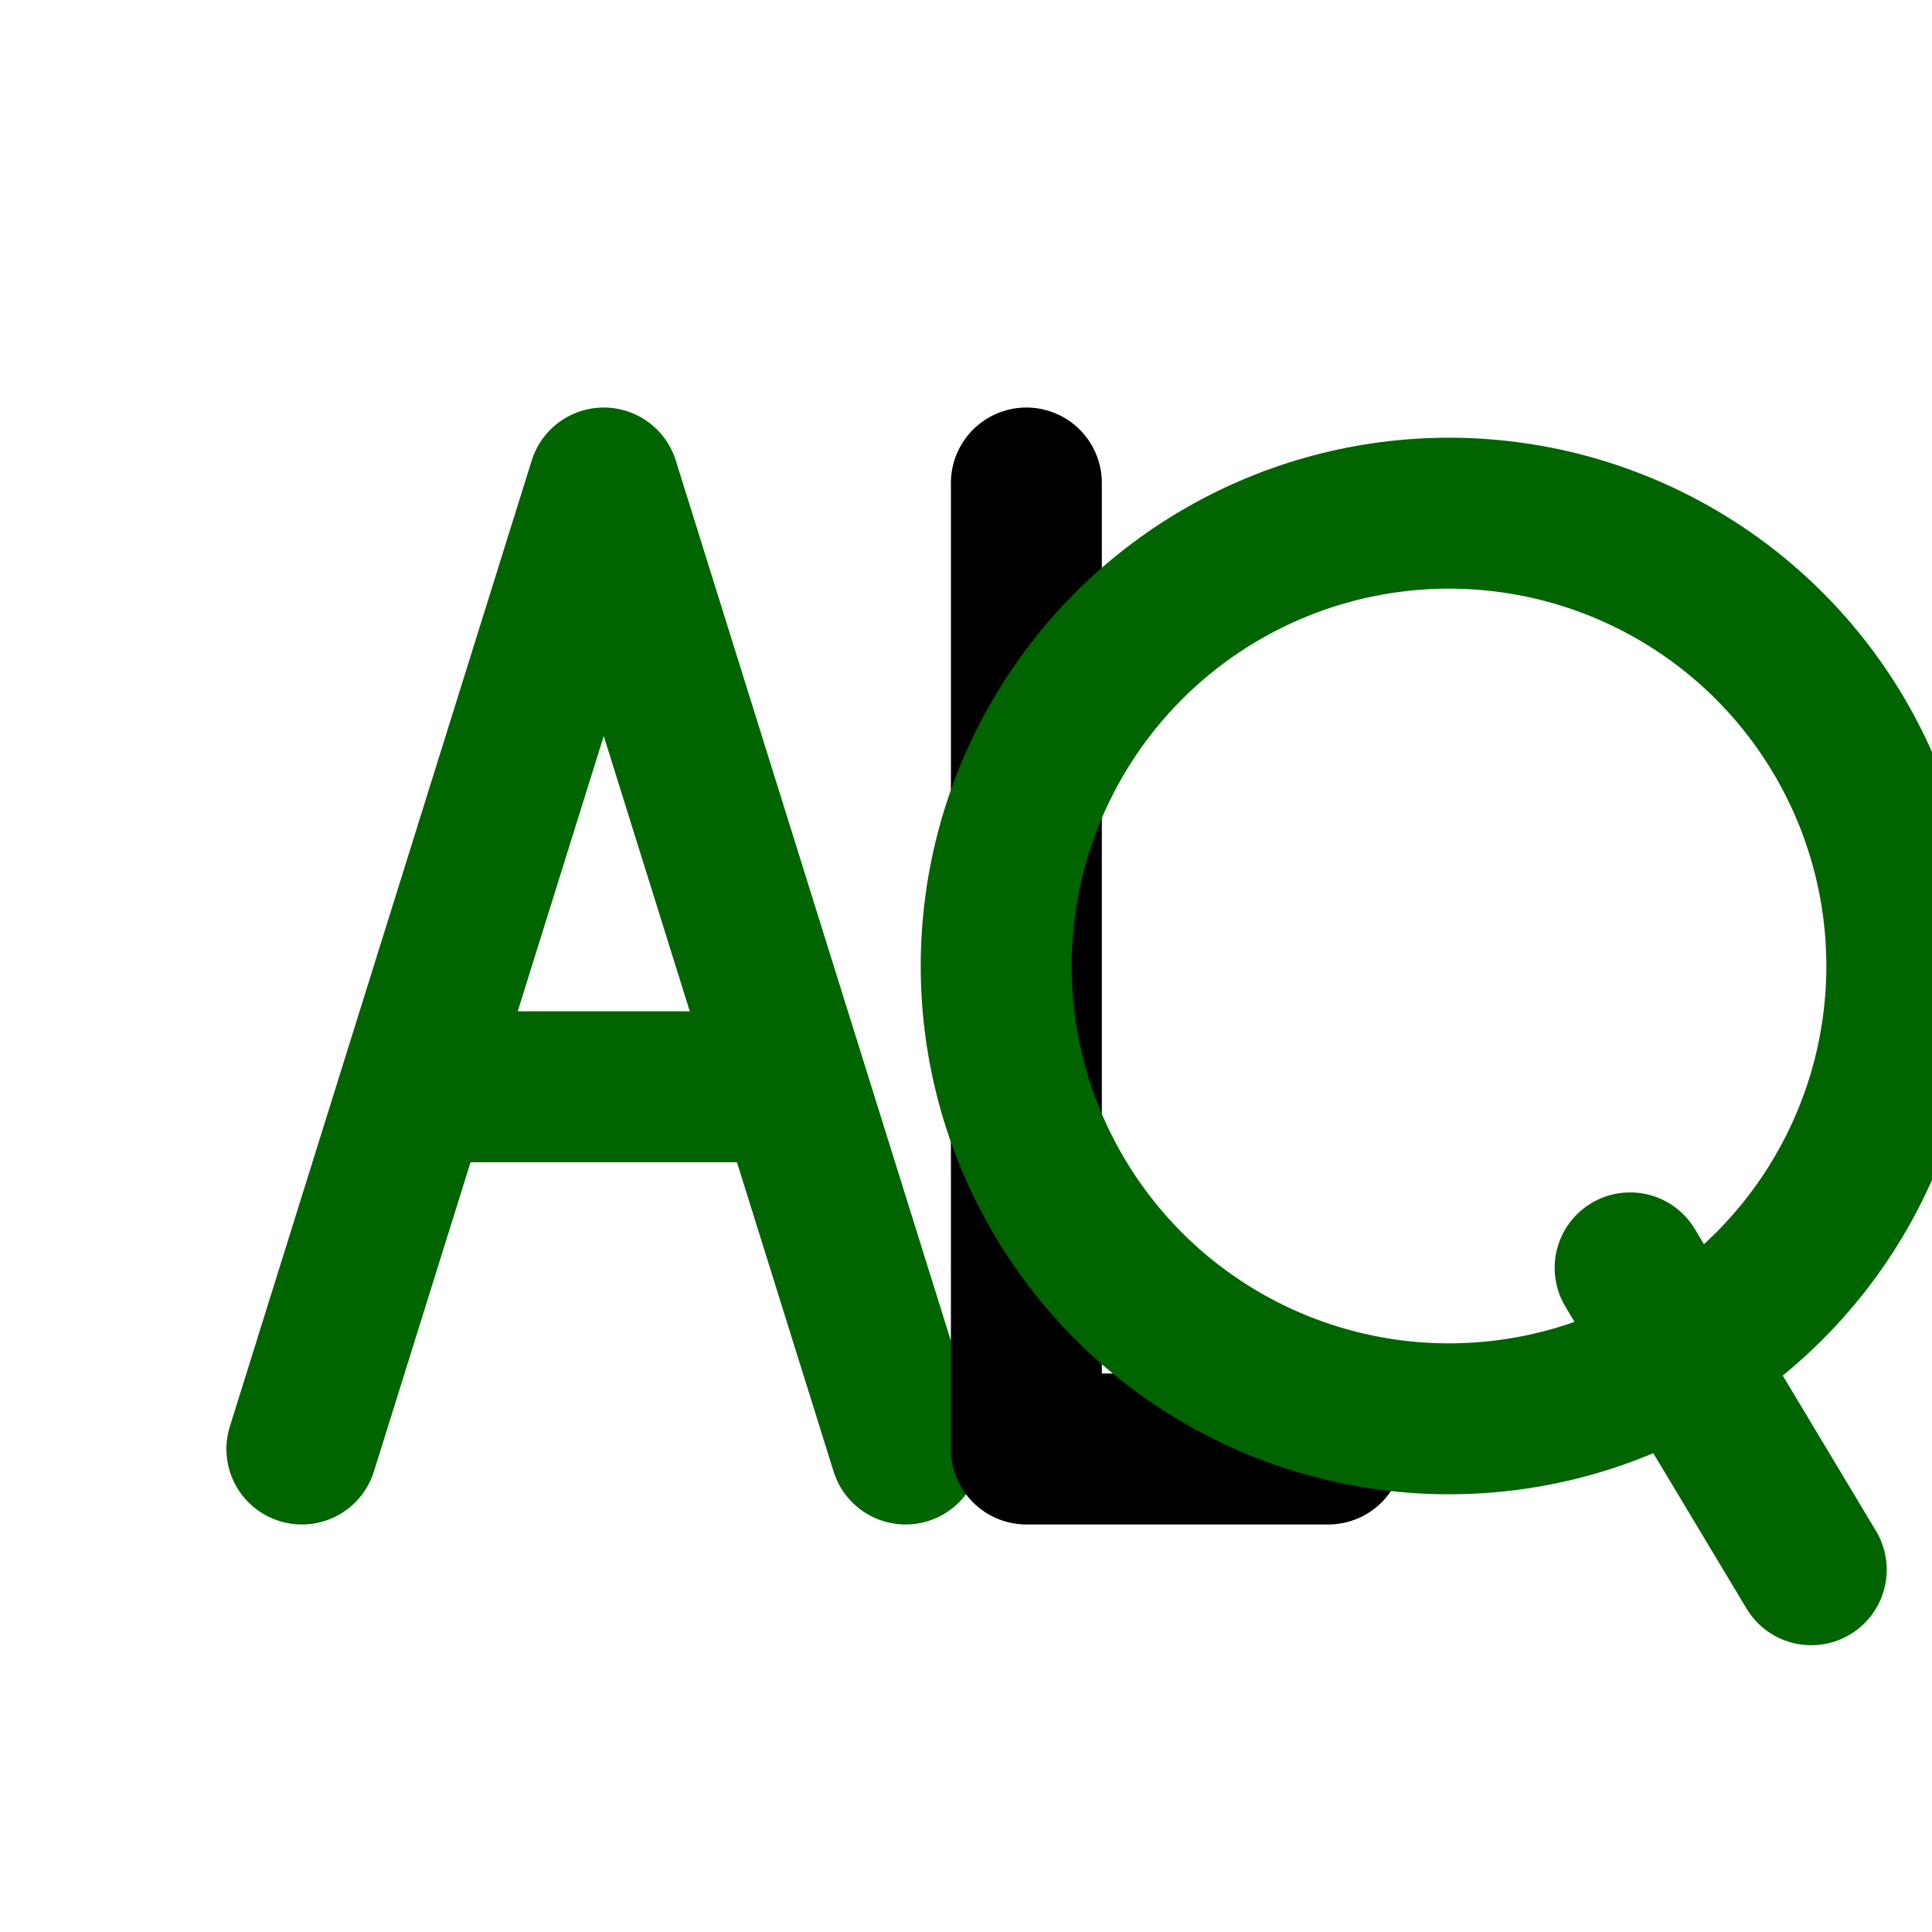 <svg xmlns="http://www.w3.org/2000/svg" viewBox="0 0 64 64">
  <!-- Letter A -->
  <path d="M10 48 L20 16 L30 48" fill="none" stroke="#006400" stroke-width="5" stroke-linecap="round" stroke-linejoin="round" />
  <line x1="14" y1="36" x2="26" y2="36" stroke="#006400" stroke-width="5" stroke-linecap="round" />
  
  <!-- Letter L -->
  <path d="M34 16 L34 48 L44 48" fill="none" stroke="#000000" stroke-width="5" stroke-linecap="round" stroke-linejoin="round" />
  
  <!-- Letter Q -->
  <circle cx="48" cy="32" r="15" fill="none" stroke="#006400" stroke-width="5" />
  <path d="M54 42 L60 52" fill="none" stroke="#006400" stroke-width="5" stroke-linecap="round" />
</svg>
